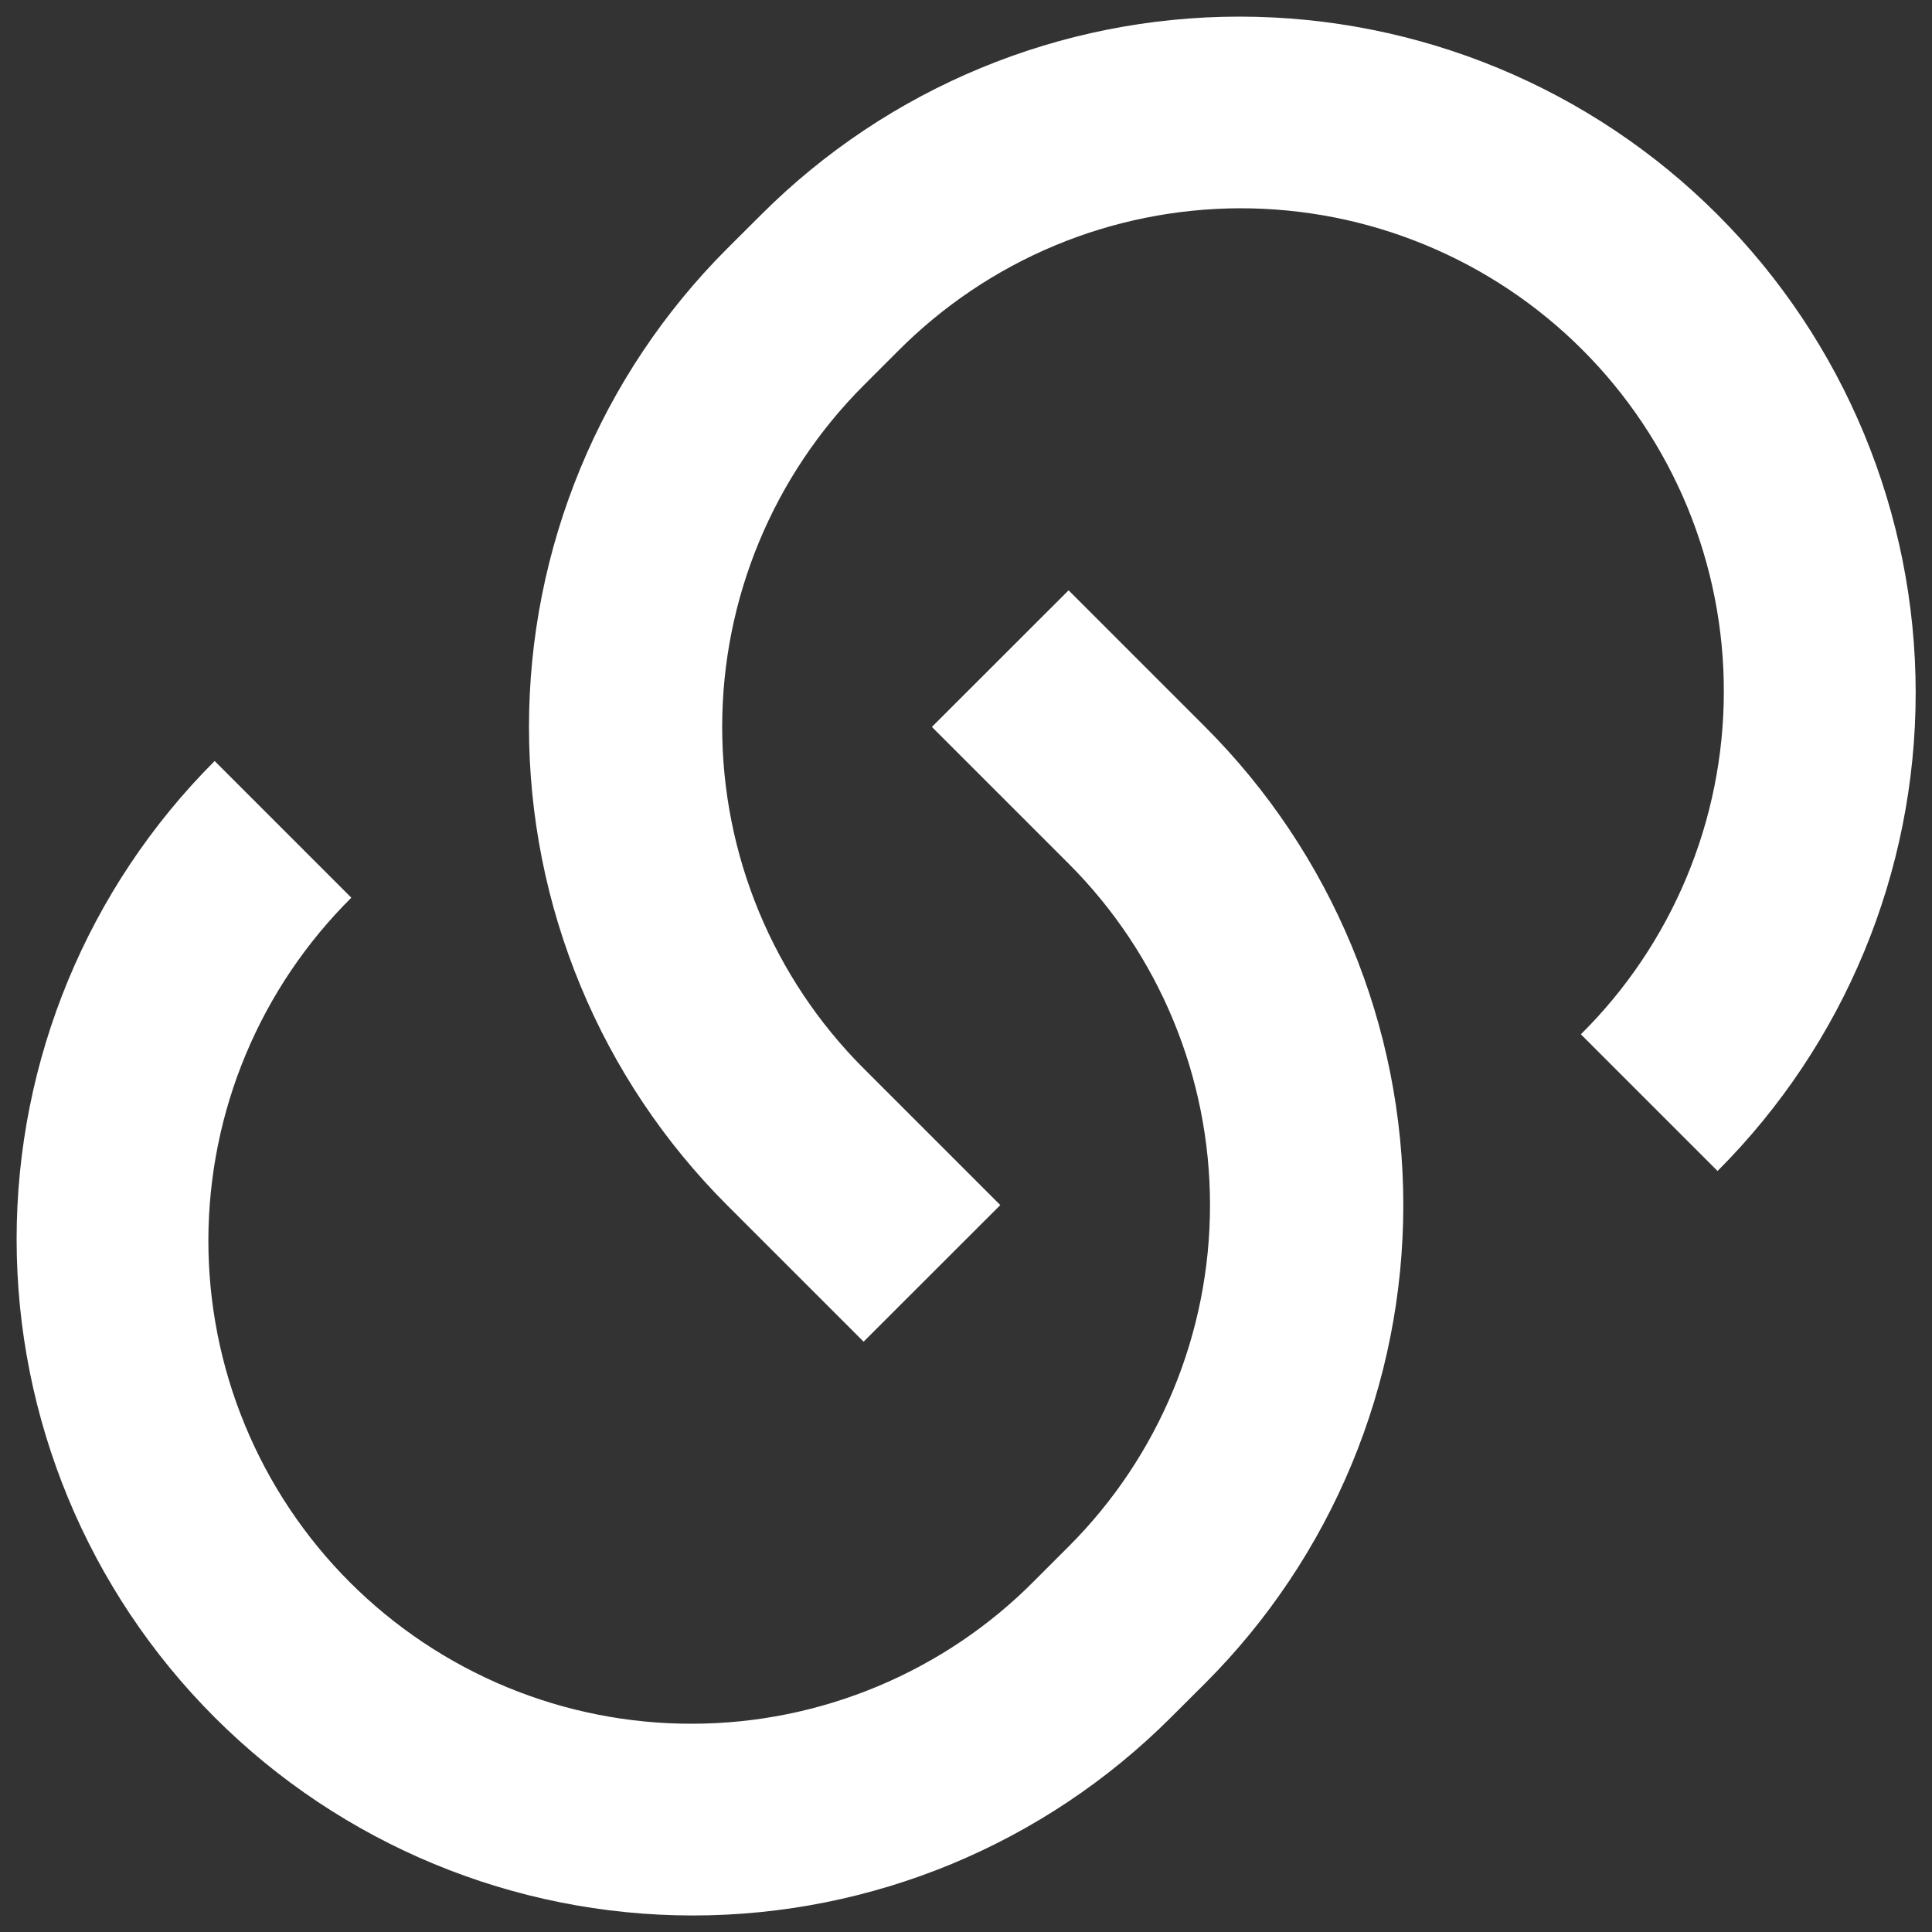 <svg width="20" height="20" viewBox="0 0 20 20" fill="none" xmlns="http://www.w3.org/2000/svg">
<rect x="0" y="0" width="20" height="20" fill="#333333" stroke="none"/>
<path d="M11.061 6.11L12.476 7.525C13.126 8.175 13.642 8.947 13.994 9.796C14.346 10.646 14.527 11.556 14.527 12.475C14.527 13.395 14.346 14.305 13.994 15.154C13.642 16.003 13.126 16.775 12.476 17.425L12.122 17.778C10.809 19.091 9.029 19.829 7.172 19.829C5.316 19.829 3.535 19.091 2.222 17.778C0.909 16.465 0.172 14.685 0.172 12.828C0.172 10.972 0.909 9.191 2.222 7.878L3.637 9.293C3.17 9.757 2.798 10.308 2.544 10.916C2.29 11.523 2.159 12.175 2.157 12.833C2.156 13.492 2.284 14.144 2.536 14.753C2.787 15.361 3.156 15.914 3.622 16.38C4.087 16.845 4.64 17.214 5.249 17.466C5.857 17.717 6.51 17.846 7.168 17.844C7.827 17.843 8.478 17.711 9.086 17.457C9.693 17.203 10.245 16.832 10.708 16.364L11.062 16.01C12 15.073 12.526 13.801 12.526 12.475C12.526 11.149 12 9.878 11.062 8.94L9.647 7.525L11.062 6.111L11.061 6.11ZM17.779 12.121L16.365 10.707C16.833 10.244 17.204 9.692 17.458 9.085C17.712 8.477 17.844 7.826 17.845 7.167C17.847 6.509 17.718 5.856 17.467 5.248C17.215 4.639 16.846 4.086 16.381 3.621C15.915 3.155 15.362 2.786 14.754 2.535C14.145 2.283 13.493 2.155 12.834 2.156C12.176 2.158 11.524 2.289 10.917 2.543C10.309 2.797 9.758 3.169 9.294 3.636L8.94 3.99C8.003 4.928 7.476 6.199 7.476 7.525C7.476 8.851 8.003 10.123 8.94 11.06L10.355 12.475L8.94 13.889L7.526 12.475C6.876 11.825 6.36 11.053 6.009 10.204C5.657 9.355 5.476 8.445 5.476 7.525C5.476 6.606 5.657 5.696 6.009 4.846C6.36 3.997 6.876 3.225 7.526 2.575L7.88 2.222C9.193 0.909 10.974 0.172 12.83 0.172C14.687 0.172 16.467 0.909 17.78 2.222C19.093 3.535 19.831 5.316 19.831 7.172C19.831 9.029 19.093 10.809 17.78 12.122L17.779 12.121Z" fill="white"/>
</svg>
